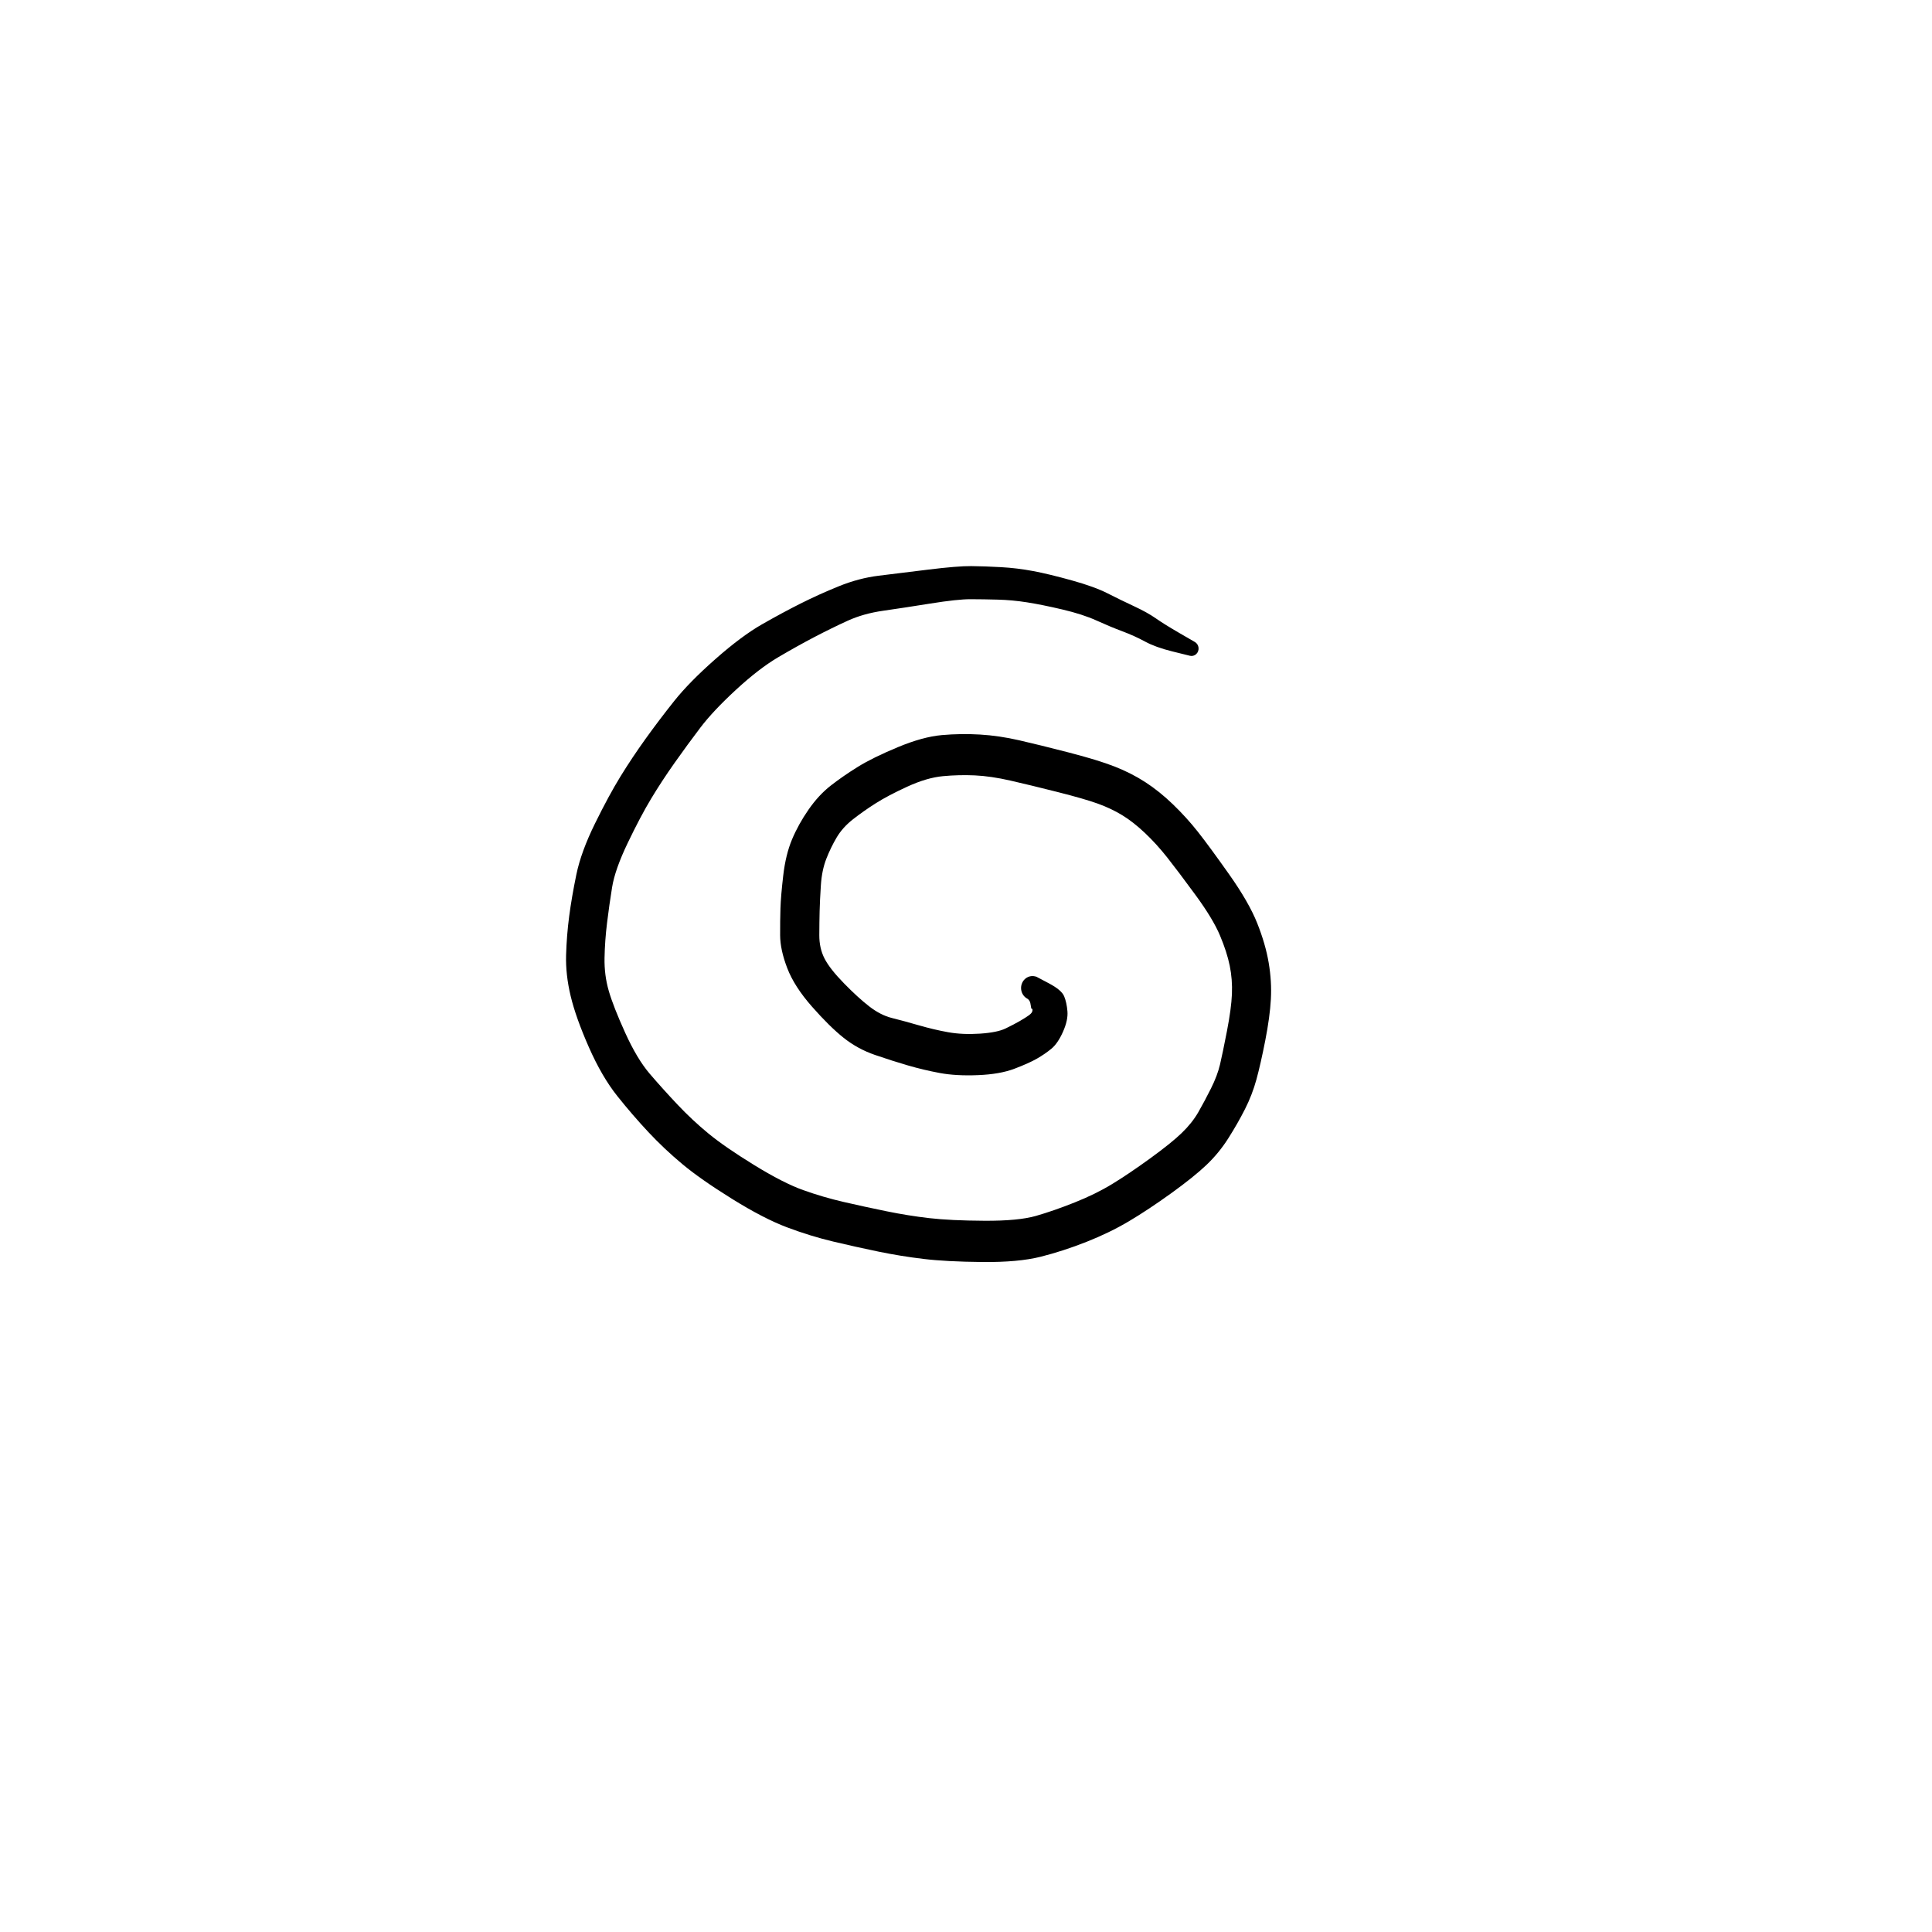 <?xml version="1.0" encoding="utf-8"?>
<!-- Generator: SketchAPI 2022.10.18.0 https://api.sketch.io -->
<svg version="1.1" xmlns="http://www.w3.org/2000/svg" xmlns:xlink="http://www.w3.org/1999/xlink" xmlns:sketchjs="https://sketch.io/dtd/" sketchjs:metadata="eyJuYW1lIjoiRHJhd2luZy0xNS5za2V0Y2hwYWQiLCJzdXJmYWNlIjp7ImlzUGFpbnQiOnRydWUsIm1ldGhvZCI6ImZpbGwiLCJibGVuZCI6Im5vcm1hbCIsImVuYWJsZWQiOnRydWUsIm9wYWNpdHkiOjEsInR5cGUiOiJwYXR0ZXJuIiwicGF0dGVybiI6eyJ0eXBlIjoicGF0dGVybiIsInJlZmxlY3QiOiJuby1yZWZsZWN0IiwicmVwZWF0IjoicmVwZWF0Iiwic21vb3RoaW5nIjpmYWxzZSwic3JjIjoidHJhbnNwYXJlbnRMaWdodCIsInN4IjoxLCJzeSI6MSwieDAiOjAuNSwieDEiOjEsInkwIjowLjUsInkxIjoxfSwiaXNGaWxsIjp0cnVlfSwiY2xpcFBhdGgiOnsiZW5hYmxlZCI6dHJ1ZSwic3R5bGUiOnsic3Ryb2tlU3R5bGUiOiJibGFjayIsImxpbmVXaWR0aCI6MX19LCJkZXNjcmlwdGlvbiI6Ik1hZGUgd2l0aCBTa2V0Y2hwYWQiLCJtZXRhZGF0YSI6e30sImV4cG9ydERQSSI6NzIsImV4cG9ydEZvcm1hdCI6InBuZyIsImV4cG9ydFF1YWxpdHkiOjAuOTUsInVuaXRzIjoicHgiLCJ3aWR0aCI6NjAwLCJoZWlnaHQiOjYwMCwicGFnZXMiOlt7IndpZHRoIjo2MDAsImhlaWdodCI6NjAwfV0sInV1aWQiOiJhNWZhNjQzYy0zYmJmLTQ5MjMtYjA0MC0yNjM1MWZmMTVmZjIifQ==" width="600" height="600" viewBox="0 0 600 600">
<g style="mix-blend-mode: source-over;" sketchjs:tool="pen" transform="matrix(1.366,-0.018,0.019,1.434,173.153,175.474)">
	<g sketchjs:uid="1">
		<g sketchjs:uid="2" style="paint-order: stroke fill markers;">
			<path d="M 143.247 21.397Q 143.247 21.397 139.468 20.456Q 135.688 19.515 133.315 18.249Q 130.942 16.982 128.203 15.966Q 125.463 14.95 122.343 13.554Q 119.222 12.158 114.6 11.062Q 109.979 9.967 106.614 9.42Q 103.249 8.873 99.98 8.749Q 96.711 8.624 93.775 8.58Q 90.839 8.535 84.618 9.404Q 78.398 10.274 73.888 10.828Q 69.377 11.381 65.762 12.898Q 62.146 14.414 58.237 16.295Q 54.328 18.176 49.909 20.578Q 45.489 22.981 40.195 27.51Q 34.901 32.04 31.965 35.628Q 29.029 39.215 26.051 43.114Q 23.074 47.013 20.585 50.832Q 18.097 54.652 15.113 60.379Q 12.13 66.107 11.427 69.938Q 10.723 73.77 10.173 77.629Q 9.622 81.487 9.496 85.215Q 9.37 88.942 10.363 92.37Q 11.356 95.799 13.974 101.491Q 16.591 107.184 19.427 110.426Q 22.263 113.669 25.592 117.123Q 28.922 120.577 32.589 123.529Q 36.256 126.481 42.857 130.468Q 49.458 134.455 53.965 136.053Q 58.471 137.651 63.171 138.744Q 67.872 139.837 72.804 140.863Q 77.736 141.889 82.537 142.479Q 87.338 143.068 95.052 143.205Q 102.765 143.342 106.78 142.301Q 110.795 141.26 115.602 139.506Q 120.408 137.753 124.199 135.619Q 127.99 133.485 132.886 130.195Q 137.781 126.906 140.177 124.758Q 142.573 122.61 144.005 120.301Q 145.438 117.991 146.944 115.22Q 148.45 112.448 149.083 110.027Q 149.715 107.606 150.767 102.78Q 151.818 97.954 152 94.817Q 152.181 91.679 151.588 88.693Q 150.995 85.707 149.45 82.084Q 147.905 78.461 144.005 73.249Q 140.104 68.037 137.703 65.062Q 135.303 62.087 132.68 59.667Q 130.057 57.247 127.586 55.772Q 125.115 54.297 122.131 53.223Q 119.148 52.148 112.947 50.571Q 106.746 48.994 102.298 47.969Q 97.849 46.945 94.24 46.741Q 90.631 46.537 86.965 46.819Q 83.299 47.101 78.837 48.984Q 74.375 50.867 71.552 52.531Q 68.729 54.195 66.361 55.92Q 63.994 57.646 62.623 59.79Q 61.251 61.934 60.205 64.385Q 59.159 66.836 58.89 70.092Q 58.621 73.348 58.528 75.694Q 58.435 78.039 58.384 80.887Q 58.333 83.735 59.506 85.976Q 60.678 88.218 63.84 91.385Q 67.002 94.553 69.542 96.475Q 72.081 98.398 74.657 99.04Q 77.232 99.682 80.7 100.685Q 84.168 101.689 87.409 102.281Q 90.649 102.873 94.589 102.677Q 98.529 102.481 100.454 101.624Q 102.379 100.767 103.716 100.052Q 105.052 99.336 105.803 98.829Q 106.554 98.322 106.607 97.848Q 106.659 97.375 106.495 97.456Q 106.33 97.538 106.254 96.812Q 106.178 96.086 105.965 95.735Q 105.752 95.383 105.474 95.238Q 105.195 95.092 104.96 94.884Q 104.725 94.676 104.546 94.417Q 104.367 94.159 104.255 93.865Q 104.144 93.571 104.106 93.259Q 104.068 92.948 104.105 92.636Q 104.143 92.324 104.254 92.03Q 104.365 91.736 104.543 91.477Q 104.722 91.218 104.957 91.01Q 105.192 90.801 105.47 90.655Q 105.748 90.509 106.053 90.433Q 106.358 90.358 106.672 90.358Q 106.986 90.357 107.292 90.432Q 107.597 90.507 107.597 90.507Q 107.597 90.507 110.445 91.988Q 113.293 93.47 113.854 94.822Q 114.416 96.174 114.557 98.085Q 114.699 99.997 113.483 102.511Q 112.267 105.026 110.781 106.159Q 109.294 107.292 107.462 108.26Q 105.631 109.227 102.324 110.376Q 99.018 111.525 94.025 111.655Q 89.032 111.785 85.342 111.081Q 81.652 110.376 78.124 109.35Q 74.596 108.324 70.679 106.986Q 66.762 105.647 63.609 103.193Q 60.456 100.738 56.505 96.346Q 52.555 91.955 51.002 87.949Q 49.448 83.943 49.479 80.799Q 49.509 77.655 49.632 74.997Q 49.754 72.339 50.369 67.842Q 50.985 63.346 52.469 60.091Q 53.953 56.836 56.304 53.692Q 58.655 50.549 61.456 48.526Q 64.258 46.503 67.659 44.553Q 71.06 42.603 76.789 40.416Q 82.518 38.229 86.852 37.921Q 91.185 37.612 95.515 37.911Q 99.845 38.211 104.41 39.267Q 108.974 40.323 115.631 42.049Q 122.287 43.775 126.035 45.229Q 129.782 46.683 132.951 48.693Q 136.12 50.704 139.181 53.591Q 142.242 56.477 144.77 59.617Q 147.298 62.757 151.716 68.878Q 156.133 74.999 157.96 79.546Q 159.787 84.094 160.449 88.147Q 161.111 92.2 160.838 96.028Q 160.565 99.856 159.441 104.954Q 158.317 110.052 157.316 113.373Q 156.315 116.693 154.608 119.798Q 152.9 122.903 150.728 126.066Q 148.556 129.23 145.661 131.78Q 142.765 134.33 137.547 137.812Q 132.329 141.294 127.904 143.722Q 123.479 146.15 118.194 148.064Q 112.908 149.978 107.785 151.145Q 102.661 152.312 94.446 152.132Q 86.231 151.951 81.072 151.293Q 75.913 150.635 70.866 149.579Q 65.818 148.522 60.62 147.275Q 55.421 146.028 50.144 144.055Q 44.867 142.082 37.759 137.747Q 30.651 133.412 26.576 130.086Q 22.5 126.76 18.975 123.082Q 15.449 119.403 11.992 115.166Q 8.535 110.928 5.661 104.485Q 2.788 98.042 1.682 93.372Q 0.576 88.701 0.767 84.458Q 0.958 80.216 1.583 76.098Q 2.208 71.98 3.342 67.075Q 4.477 62.171 7.735 56.072Q 10.992 49.973 13.691 45.922Q 16.39 41.871 19.506 37.853Q 22.621 33.834 26.107 29.776Q 29.593 25.718 35.62 20.797Q 41.647 15.876 46.288 13.427Q 50.93 10.979 55.102 9.044Q 59.275 7.11 63.856 5.406Q 68.438 3.701 72.961 3.23Q 77.484 2.759 84.224 2.053Q 90.964 1.347 94.026 1.415Q 97.088 1.482 100.78 1.725Q 104.471 1.968 108.08 2.662Q 111.689 3.357 116.846 4.794Q 122.002 6.231 124.939 7.701Q 127.876 9.171 130.913 10.567Q 133.951 11.962 135.822 13.248Q 137.694 14.534 141.074 16.458Q 144.453 18.383 144.625 18.477Q 144.796 18.571 144.94 18.704Q 145.085 18.836 145.193 18.999Q 145.301 19.162 145.367 19.346Q 145.433 19.53 145.453 19.725Q 145.473 19.92 145.446 20.113Q 145.419 20.307 145.346 20.489Q 145.273 20.671 145.159 20.83Q 145.045 20.989 144.896 21.116Q 144.748 21.243 144.573 21.33Q 144.398 21.418 144.207 21.461Q 144.016 21.505 143.82 21.501Q 143.625 21.498 143.436 21.447Q 143.247 21.397 143.247 21.397" sketchjs:uid="3" style="fill: #000000;"/>
		</g>
	</g>
</g>
</svg>